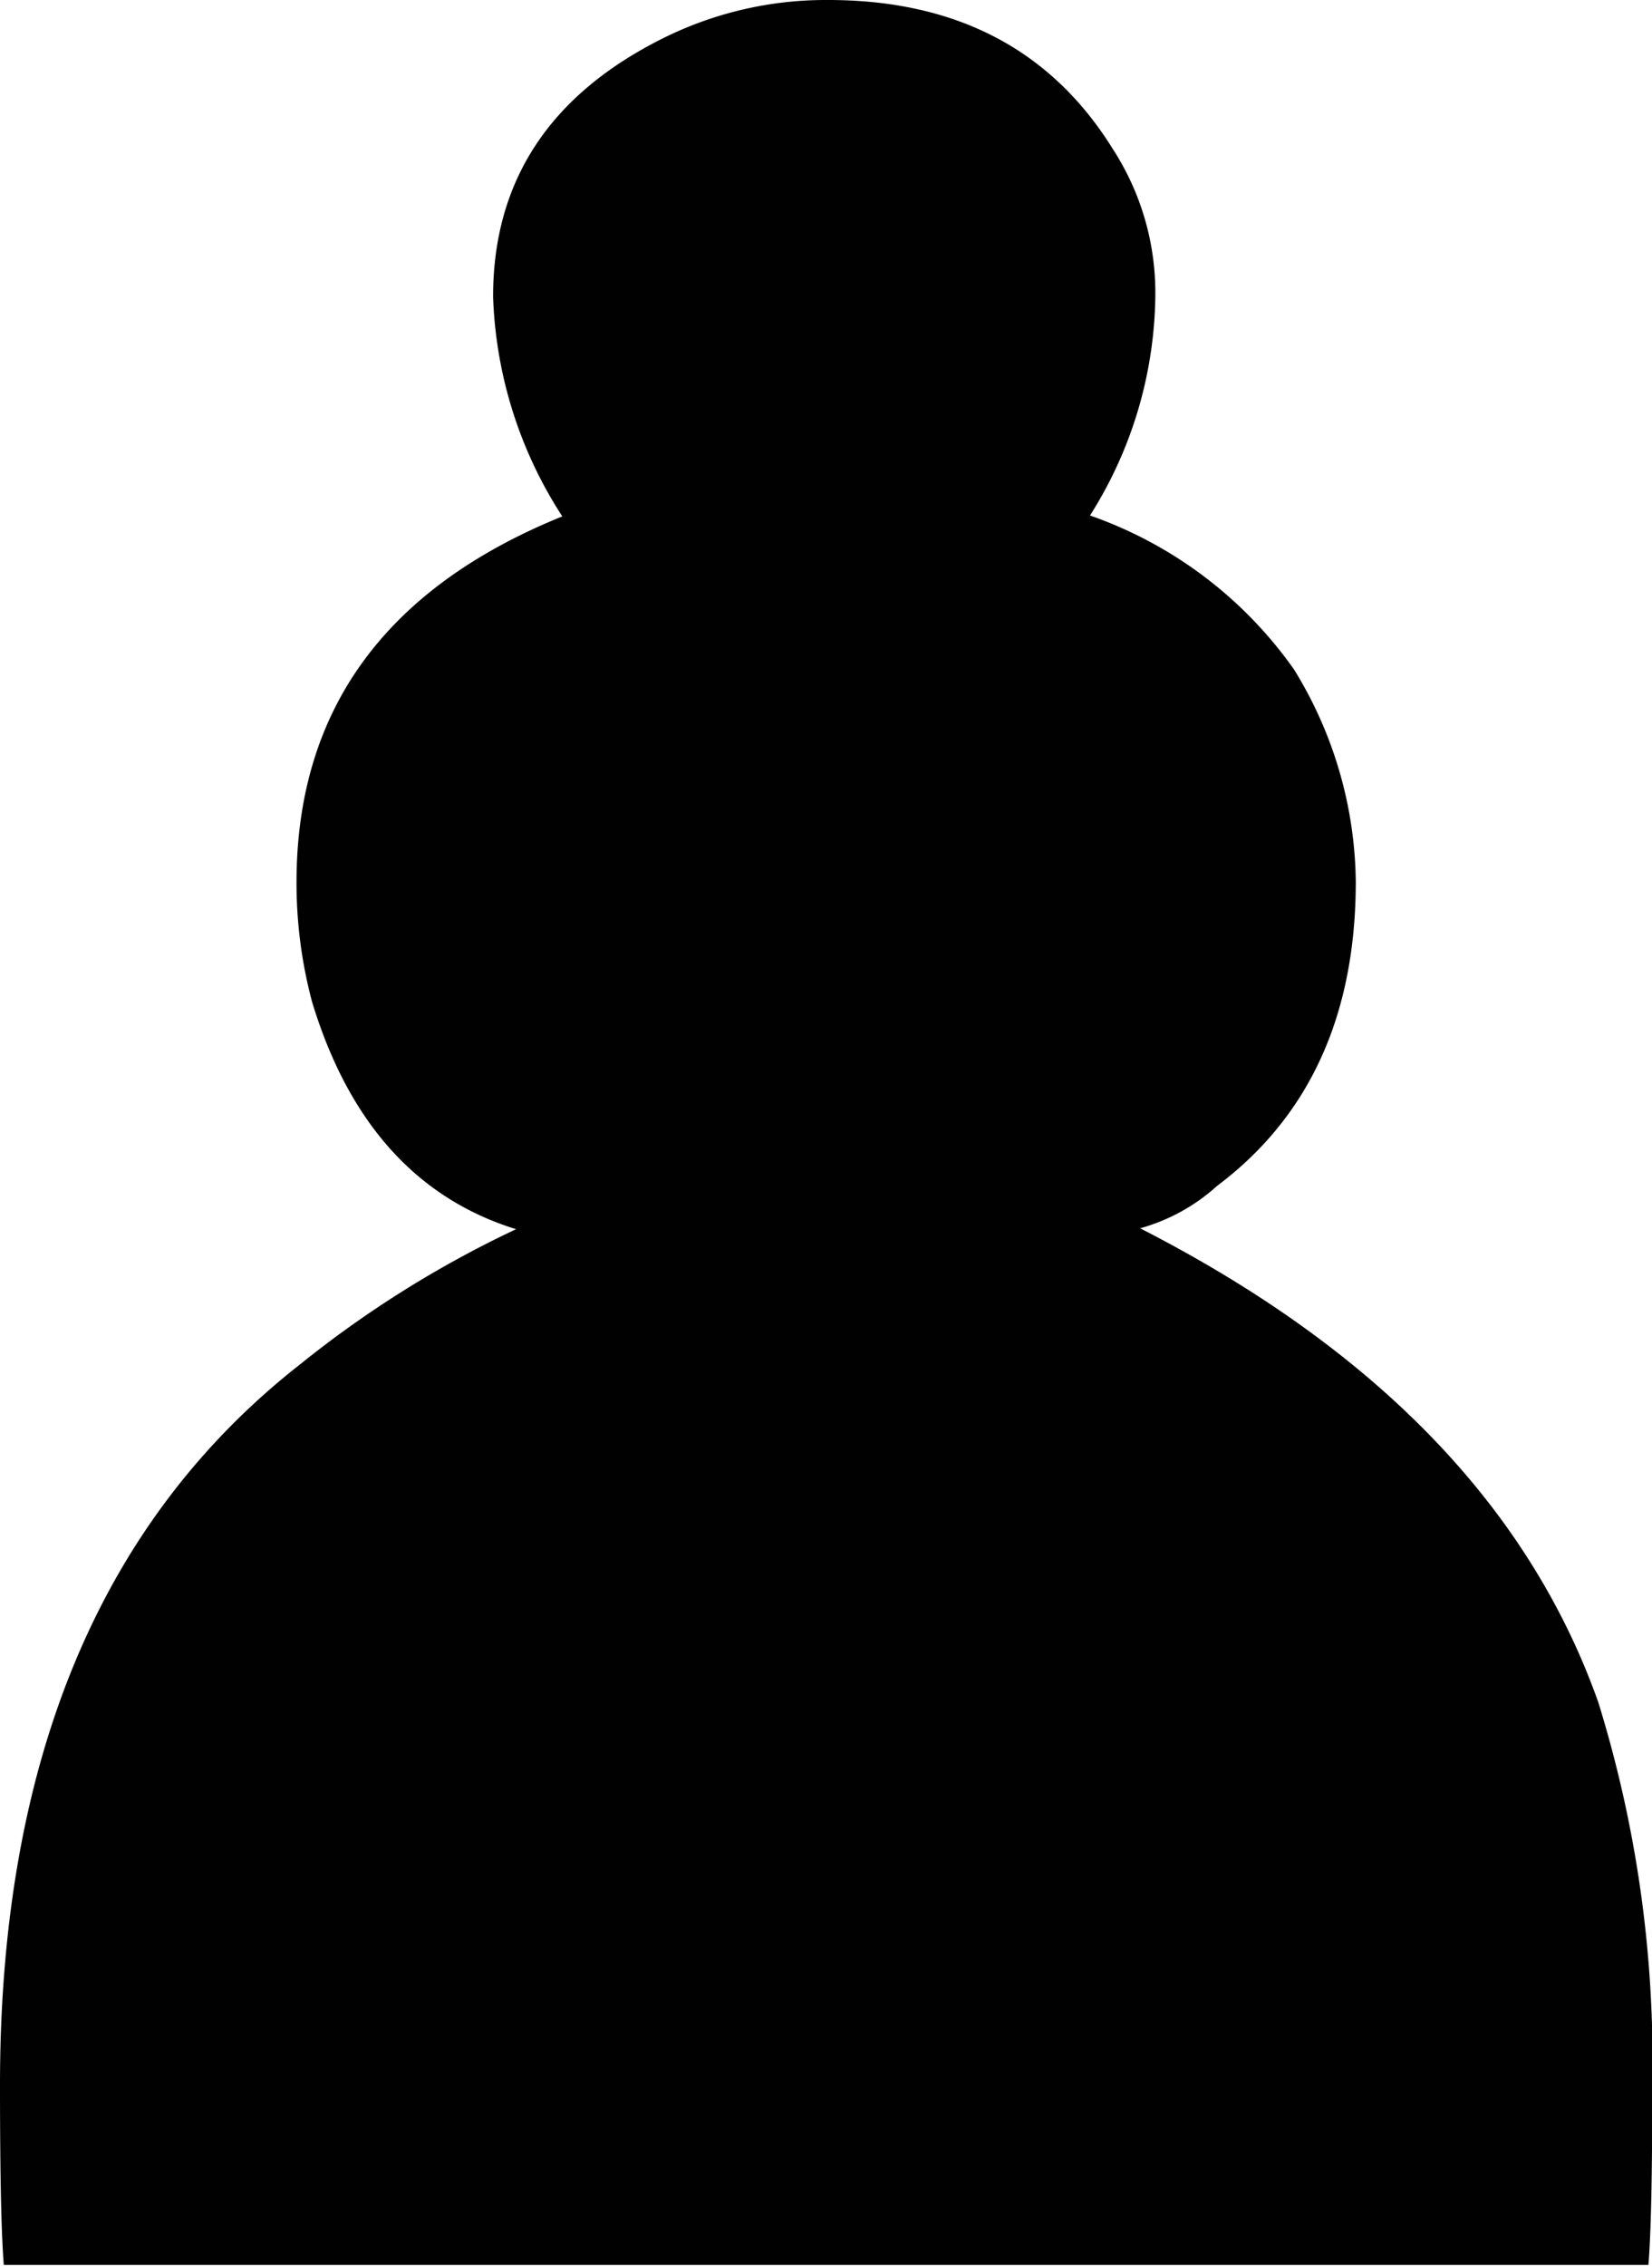 <svg xmlns="http://www.w3.org/2000/svg" viewBox="0 0 55.38 75.91">
  <title>black-pawn</title>
  <path style="fill:#010101" d="M0.13,75.91Q0,74.36,0,69.84,0,53.58,10.07,45.7a35.91,35.91,0,0,1,7.23-4.52q-5-1.55-6.84-7.62a15.47,15.47,0,0,1-.52-4q0-8.65,8.91-12.26a14.38,14.38,0,0,1-2.32-7.36q0-5.81,5.68-8.65A12.24,12.24,0,0,1,27.76,0q6.45,0,9.55,5a8.84,8.84,0,0,1,1.42,4.91,14,14,0,0,1-2.19,7.36,14,14,0,0,1,6.84,5.16,13.78,13.78,0,0,1,2.07,7.1q0,6.71-4.65,10.2a6.38,6.38,0,0,1-2.58,1.42q11.88,6.07,15.36,15.88a40.52,40.52,0,0,1,1.81,12.78q0,4.52-.13,6.07H0.13" />
</svg>